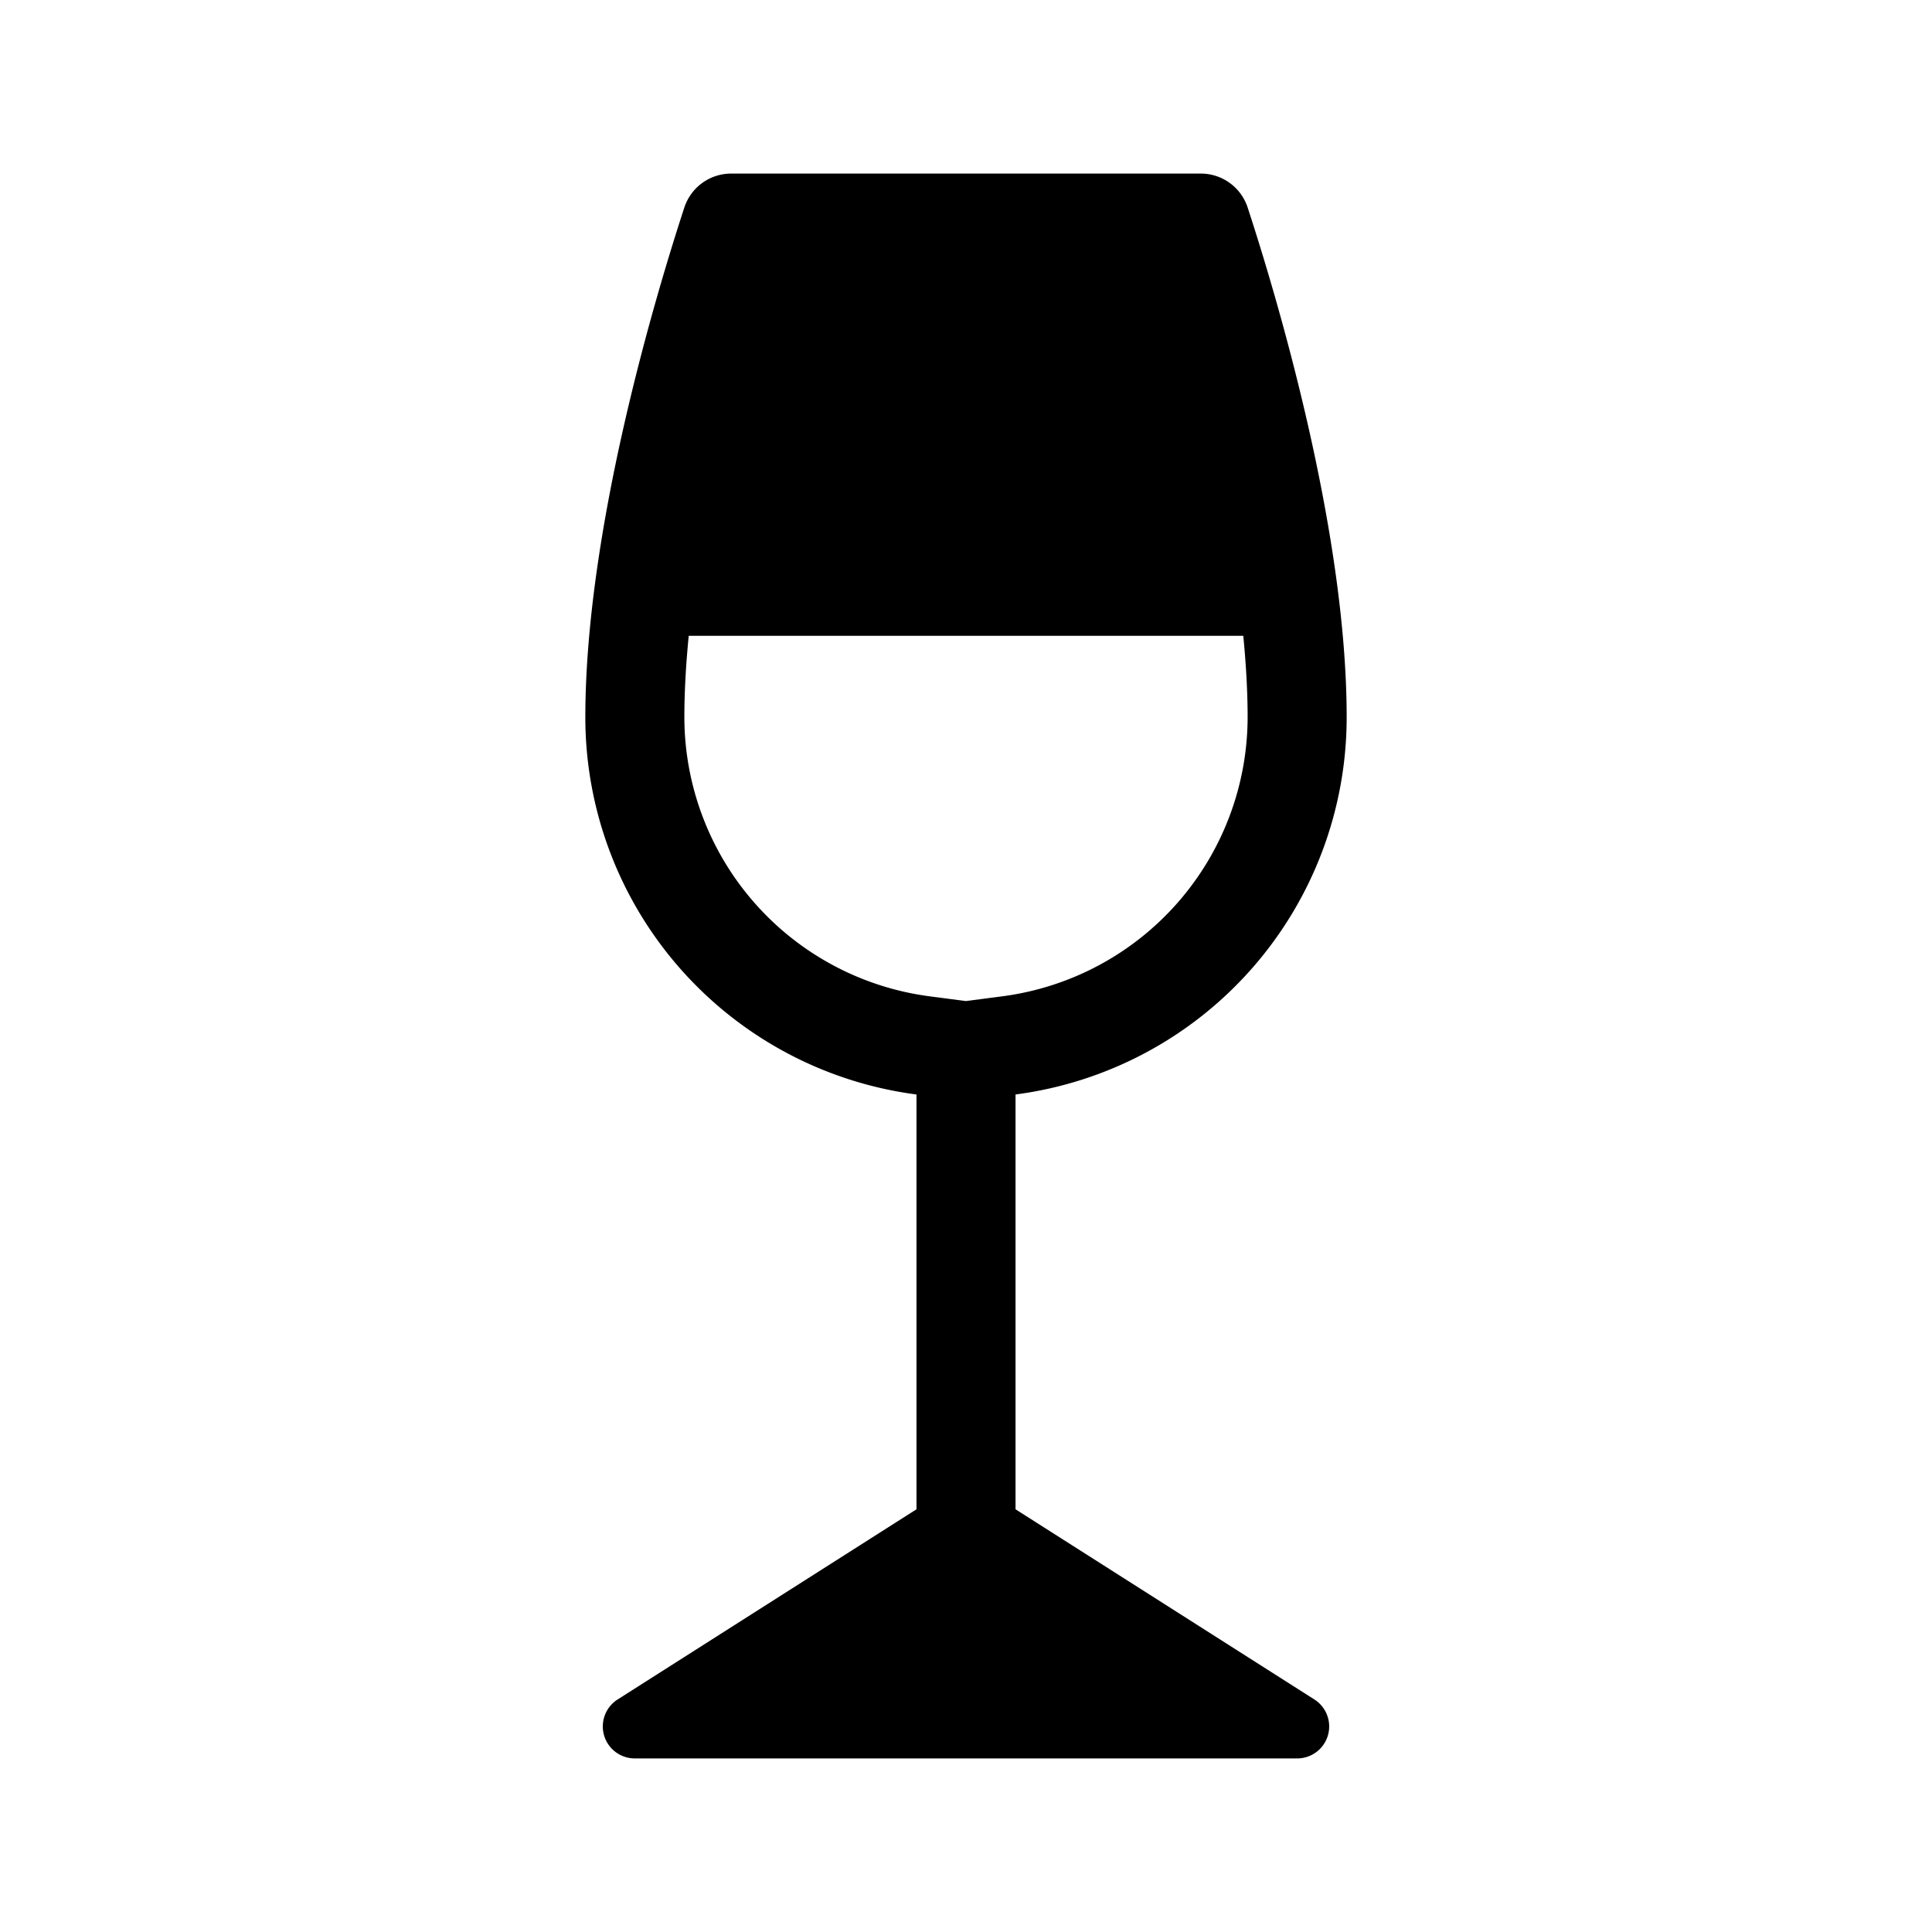 <?xml version="1.0" ?><svg viewBox="0 0 512 512" xmlns="http://www.w3.org/2000/svg"><g id="Wine_glass"><path d="M348.325,450.378,269.128,399.98V290.05a100.831,100.831,0,0,0,87.754-99.932c0-49.926-18.747-112.218-26.242-135.128A13.064,13.064,0,0,0,318.171,46H193.827a13.063,13.063,0,0,0-12.469,8.991c-7.495,22.911-26.24,85.202-26.24,135.128a100.829,100.829,0,0,0,87.761,99.933v109.924l-79.205,50.402A8.473,8.473,0,0,0,168.221,466H343.777a8.474,8.474,0,0,0,4.548-15.622ZM255.986,265.291l-9.716-1.269a74.714,74.714,0,0,1-64.907-73.901c0-6.957.434-14.229,1.154-21.621H329.483c.718,7.391,1.151,14.664,1.151,21.621a74.707,74.707,0,0,1-64.899,73.897Z"/></g></svg>